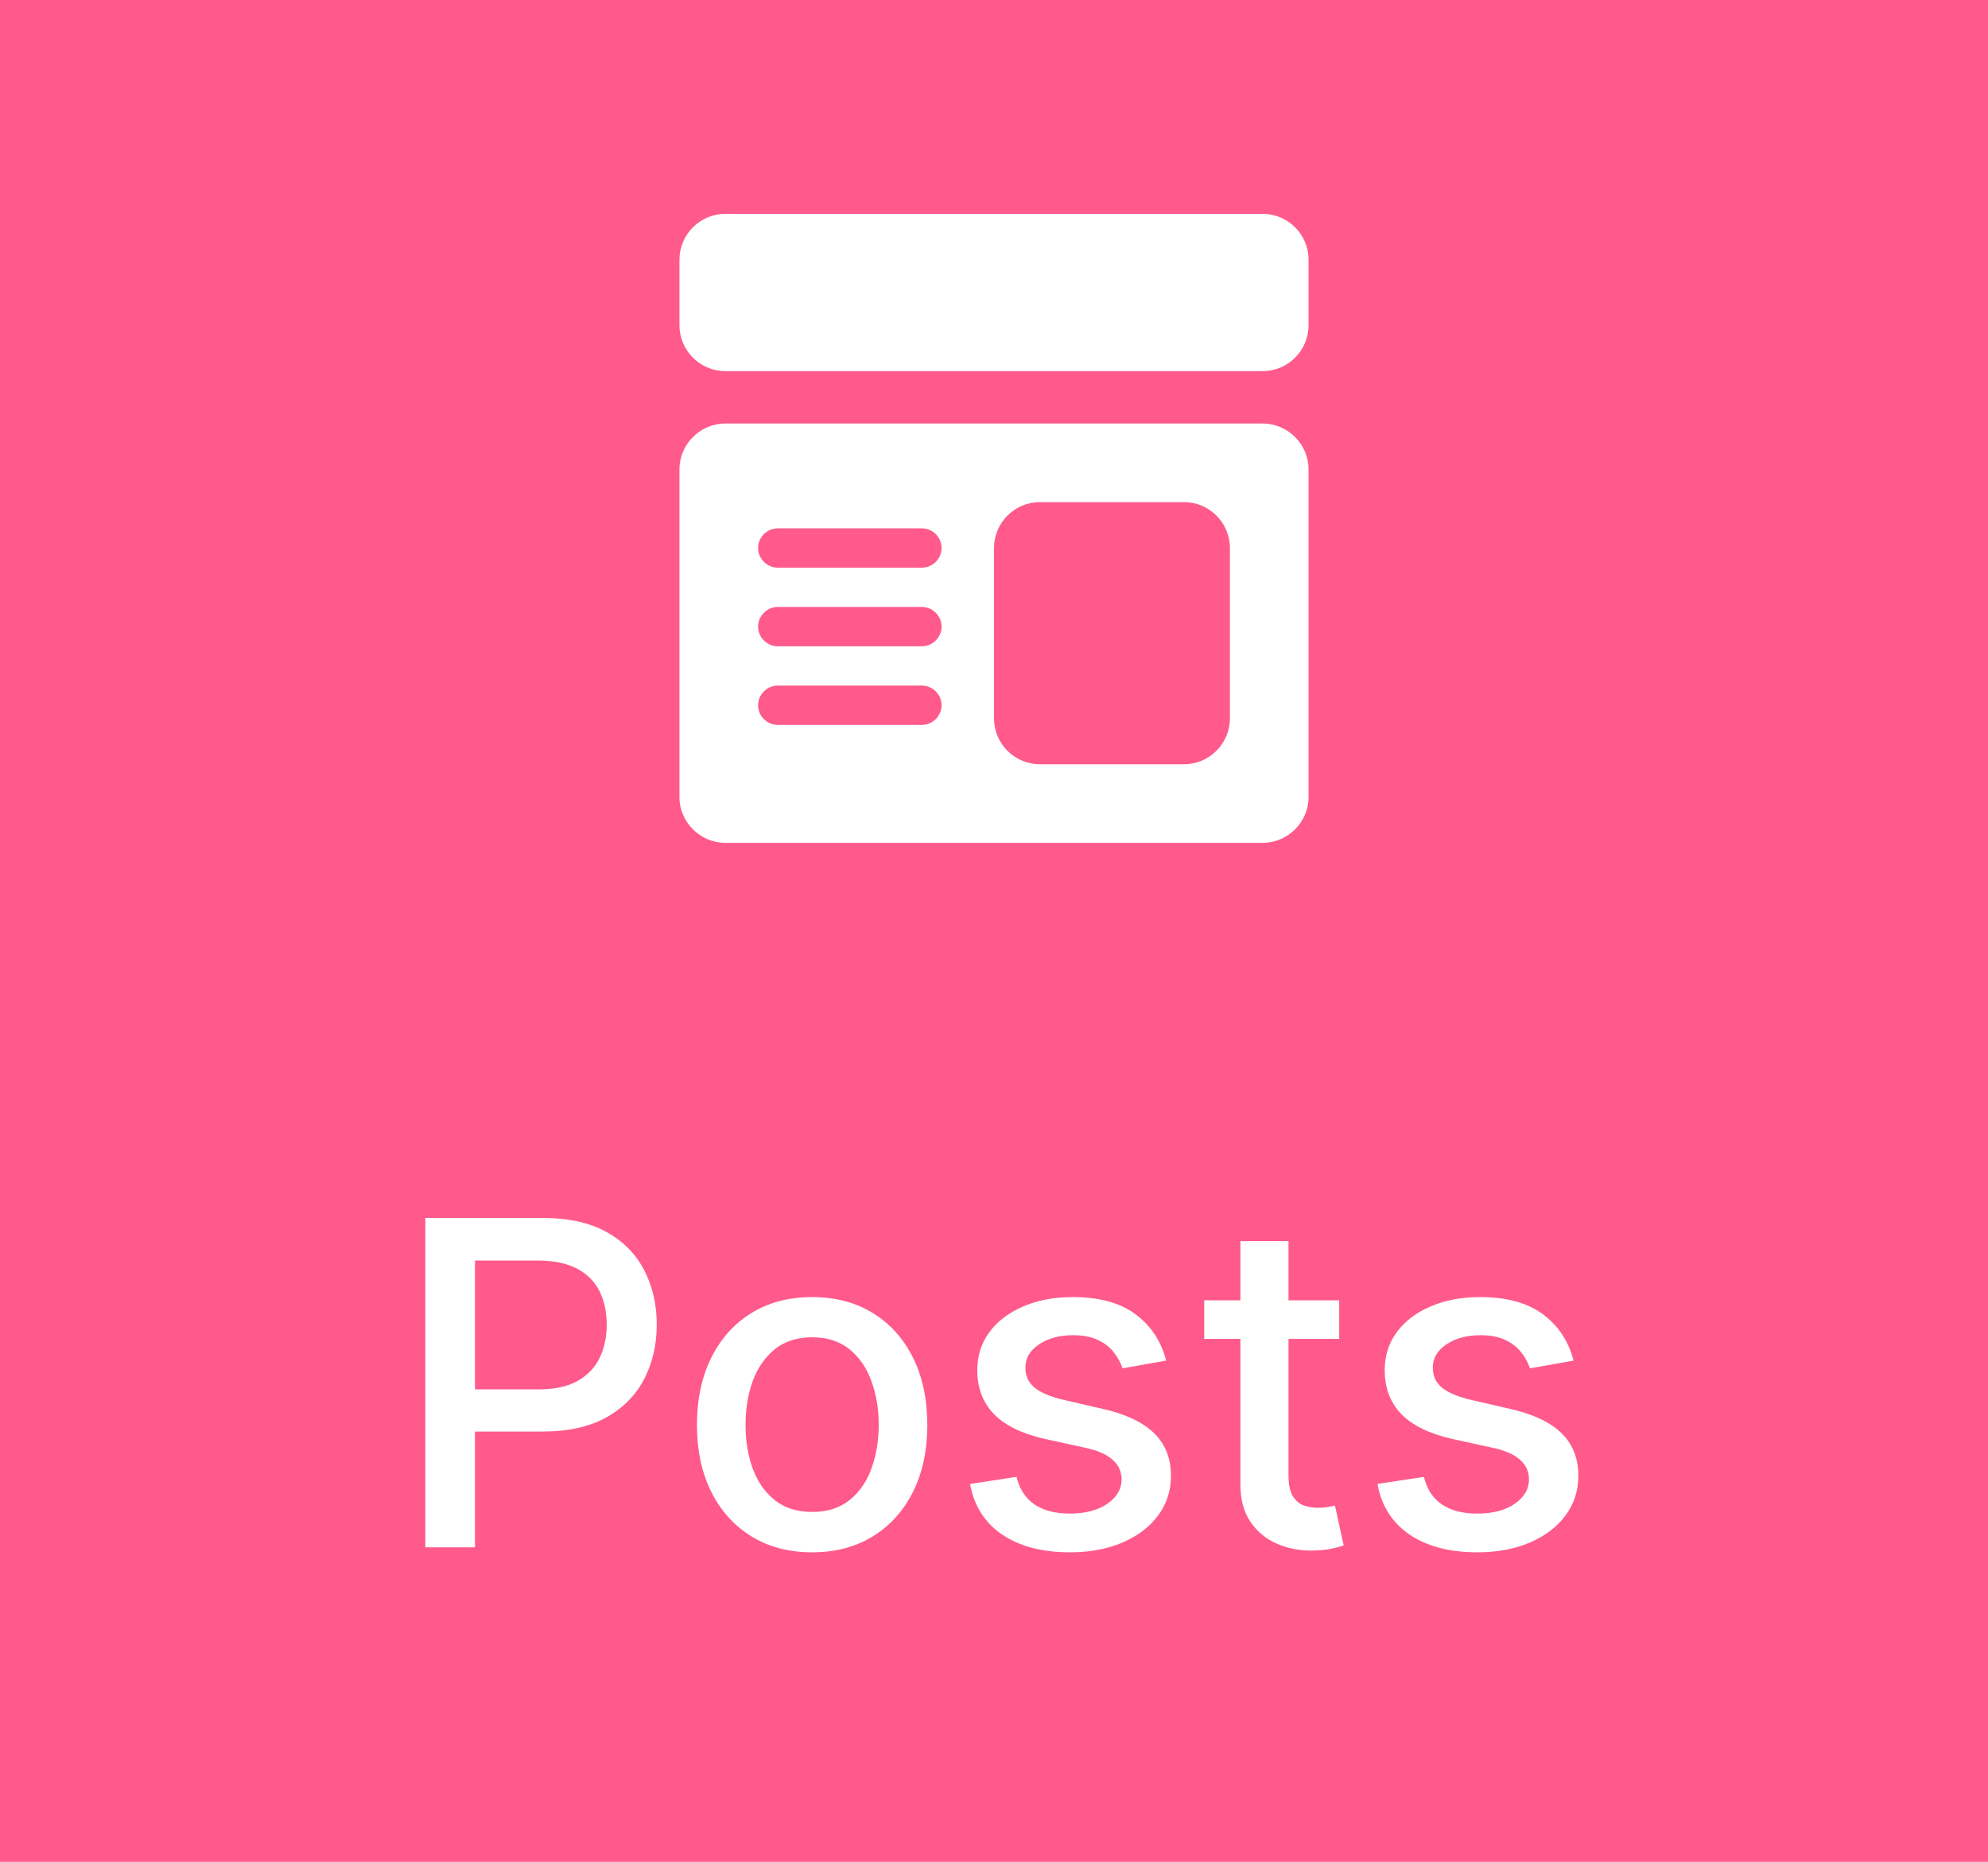 <svg width="79" height="74" viewBox="0 0 79 74" fill="none" xmlns="http://www.w3.org/2000/svg">
<rect width="79" height="74" fill="#FF5A8B"/>
<g clip-path="url(#clip0_1710_6431)">
<path d="M50.177 16.833H28.823C27.823 16.833 27 17.656 27 18.656V31.677C27 32.677 27.823 33.5 28.823 33.5H50.177C51.177 33.5 52 32.677 52 31.677V18.656C52 17.656 51.177 16.833 50.177 16.833ZM48.875 21.781V28.552C48.875 29.552 48.062 30.375 47.052 30.375H41.323C40.312 30.375 39.5 29.552 39.5 28.552V21.781C39.5 20.781 40.312 19.958 41.323 19.958H47.052C48.062 19.958 48.875 20.781 48.875 21.781ZM36.635 25.687H30.906C30.479 25.687 30.125 25.333 30.125 24.906C30.125 24.479 30.479 24.125 30.906 24.125H36.635C37.062 24.125 37.417 24.479 37.417 24.906C37.417 25.333 37.062 25.687 36.635 25.687ZM37.417 28.031C37.417 28.458 37.062 28.812 36.635 28.812H30.906C30.479 28.812 30.125 28.458 30.125 28.031C30.125 27.604 30.479 27.25 30.906 27.25H36.635C37.062 27.25 37.417 27.604 37.417 28.031ZM36.635 22.562H30.906C30.479 22.562 30.125 22.208 30.125 21.781C30.125 21.354 30.479 21 30.906 21H36.635C37.062 21 37.417 21.354 37.417 21.781C37.417 22.208 37.062 22.562 36.635 22.562Z" fill="white"/>
<path d="M50.177 8.5H28.823C27.818 8.5 27 9.318 27 10.323V12.927C27 13.932 27.818 14.75 28.823 14.75H50.177C51.182 14.75 52 13.932 52 12.927V10.323C52 9.318 51.182 8.5 50.177 8.5Z" fill="white"/>
</g>
<path d="M16.9 61.5V48.409H21.566C22.585 48.409 23.428 48.594 24.098 48.965C24.767 49.336 25.267 49.843 25.6 50.486C25.932 51.126 26.098 51.846 26.098 52.647C26.098 53.452 25.93 54.177 25.593 54.82C25.261 55.459 24.758 55.967 24.085 56.342C23.416 56.712 22.574 56.898 21.56 56.898H18.351V55.223H21.381C22.024 55.223 22.546 55.112 22.947 54.891C23.348 54.665 23.642 54.358 23.829 53.97C24.017 53.582 24.11 53.141 24.11 52.647C24.11 52.153 24.017 51.714 23.829 51.33C23.642 50.947 23.345 50.646 22.941 50.429C22.54 50.212 22.012 50.103 21.355 50.103H18.875V61.5H16.9ZM32.273 61.698C31.352 61.698 30.549 61.487 29.863 61.065C29.177 60.644 28.644 60.053 28.265 59.295C27.886 58.536 27.696 57.65 27.696 56.636C27.696 55.617 27.886 54.727 28.265 53.964C28.644 53.201 29.177 52.609 29.863 52.187C30.549 51.765 31.352 51.554 32.273 51.554C33.193 51.554 33.997 51.765 34.683 52.187C35.369 52.609 35.901 53.201 36.281 53.964C36.66 54.727 36.85 55.617 36.85 56.636C36.85 57.65 36.66 58.536 36.281 59.295C35.901 60.053 35.369 60.644 34.683 61.065C33.997 61.487 33.193 61.698 32.273 61.698ZM32.279 60.094C32.876 60.094 33.37 59.936 33.762 59.621C34.154 59.305 34.444 58.886 34.632 58.361C34.823 57.837 34.919 57.26 34.919 56.629C34.919 56.003 34.823 55.428 34.632 54.903C34.444 54.375 34.154 53.951 33.762 53.631C33.37 53.312 32.876 53.152 32.279 53.152C31.678 53.152 31.18 53.312 30.784 53.631C30.392 53.951 30.1 54.375 29.908 54.903C29.72 55.428 29.627 56.003 29.627 56.629C29.627 57.26 29.72 57.837 29.908 58.361C30.1 58.886 30.392 59.305 30.784 59.621C31.18 59.936 31.678 60.094 32.279 60.094ZM46.34 54.079L44.608 54.386C44.536 54.164 44.42 53.953 44.263 53.753C44.109 53.553 43.901 53.389 43.636 53.261C43.372 53.133 43.042 53.069 42.646 53.069C42.105 53.069 41.653 53.19 41.291 53.433C40.928 53.672 40.747 53.981 40.747 54.36C40.747 54.688 40.869 54.952 41.112 55.153C41.355 55.353 41.746 55.517 42.288 55.645L43.847 56.003C44.751 56.212 45.424 56.533 45.867 56.968C46.31 57.403 46.532 57.967 46.532 58.662C46.532 59.25 46.362 59.774 46.021 60.234C45.684 60.69 45.213 61.048 44.608 61.308C44.007 61.568 43.31 61.698 42.518 61.698C41.418 61.698 40.521 61.464 39.827 60.995C39.132 60.522 38.706 59.851 38.548 58.981L40.396 58.7C40.511 59.182 40.747 59.546 41.105 59.793C41.463 60.036 41.93 60.158 42.505 60.158C43.132 60.158 43.632 60.028 44.007 59.768C44.382 59.504 44.57 59.182 44.57 58.803C44.57 58.496 44.455 58.238 44.224 58.029C43.999 57.82 43.651 57.663 43.183 57.556L41.521 57.192C40.605 56.983 39.927 56.651 39.488 56.195C39.053 55.739 38.836 55.161 38.836 54.462C38.836 53.883 38.998 53.376 39.322 52.941C39.646 52.506 40.093 52.168 40.664 51.925C41.235 51.678 41.889 51.554 42.627 51.554C43.688 51.554 44.523 51.784 45.132 52.244C45.742 52.7 46.144 53.312 46.34 54.079ZM53.217 51.682V53.216H47.854V51.682H53.217ZM49.292 49.33H51.203V58.617C51.203 58.988 51.258 59.267 51.369 59.455C51.48 59.638 51.623 59.764 51.797 59.832C51.977 59.896 52.17 59.928 52.379 59.928C52.533 59.928 52.667 59.917 52.782 59.896C52.897 59.874 52.986 59.857 53.05 59.844L53.395 61.423C53.285 61.466 53.127 61.508 52.922 61.551C52.718 61.598 52.462 61.624 52.156 61.628C51.653 61.636 51.184 61.547 50.749 61.359C50.315 61.172 49.963 60.882 49.694 60.49C49.426 60.098 49.292 59.606 49.292 59.014V49.33ZM62.53 54.079L60.797 54.386C60.725 54.164 60.61 53.953 60.452 53.753C60.299 53.553 60.09 53.389 59.826 53.261C59.562 53.133 59.231 53.069 58.835 53.069C58.294 53.069 57.842 53.19 57.48 53.433C57.118 53.672 56.937 53.981 56.937 54.36C56.937 54.688 57.058 54.952 57.301 55.153C57.544 55.353 57.936 55.517 58.477 55.645L60.037 56.003C60.94 56.212 61.614 56.533 62.057 56.968C62.5 57.403 62.721 57.967 62.721 58.662C62.721 59.25 62.551 59.774 62.21 60.234C61.873 60.69 61.403 61.048 60.797 61.308C60.197 61.568 59.5 61.698 58.707 61.698C57.608 61.698 56.711 61.464 56.016 60.995C55.322 60.522 54.895 59.851 54.738 58.981L56.585 58.7C56.7 59.182 56.937 59.546 57.295 59.793C57.653 60.036 58.119 60.158 58.694 60.158C59.321 60.158 59.822 60.028 60.197 59.768C60.572 59.504 60.759 59.182 60.759 58.803C60.759 58.496 60.644 58.238 60.414 58.029C60.188 57.82 59.841 57.663 59.372 57.556L57.71 57.192C56.794 56.983 56.116 56.651 55.678 56.195C55.243 55.739 55.026 55.161 55.026 54.462C55.026 53.883 55.187 53.376 55.511 52.941C55.835 52.506 56.283 52.168 56.854 51.925C57.425 51.678 58.079 51.554 58.816 51.554C59.877 51.554 60.712 51.784 61.322 52.244C61.931 52.7 62.334 53.312 62.53 54.079Z" fill="white"/>
<defs>
<clipPath id="clip0_1710_6431">
<rect width="25" height="25" fill="white" transform="translate(27 8.5)"/>
</clipPath>
</defs>
</svg>
